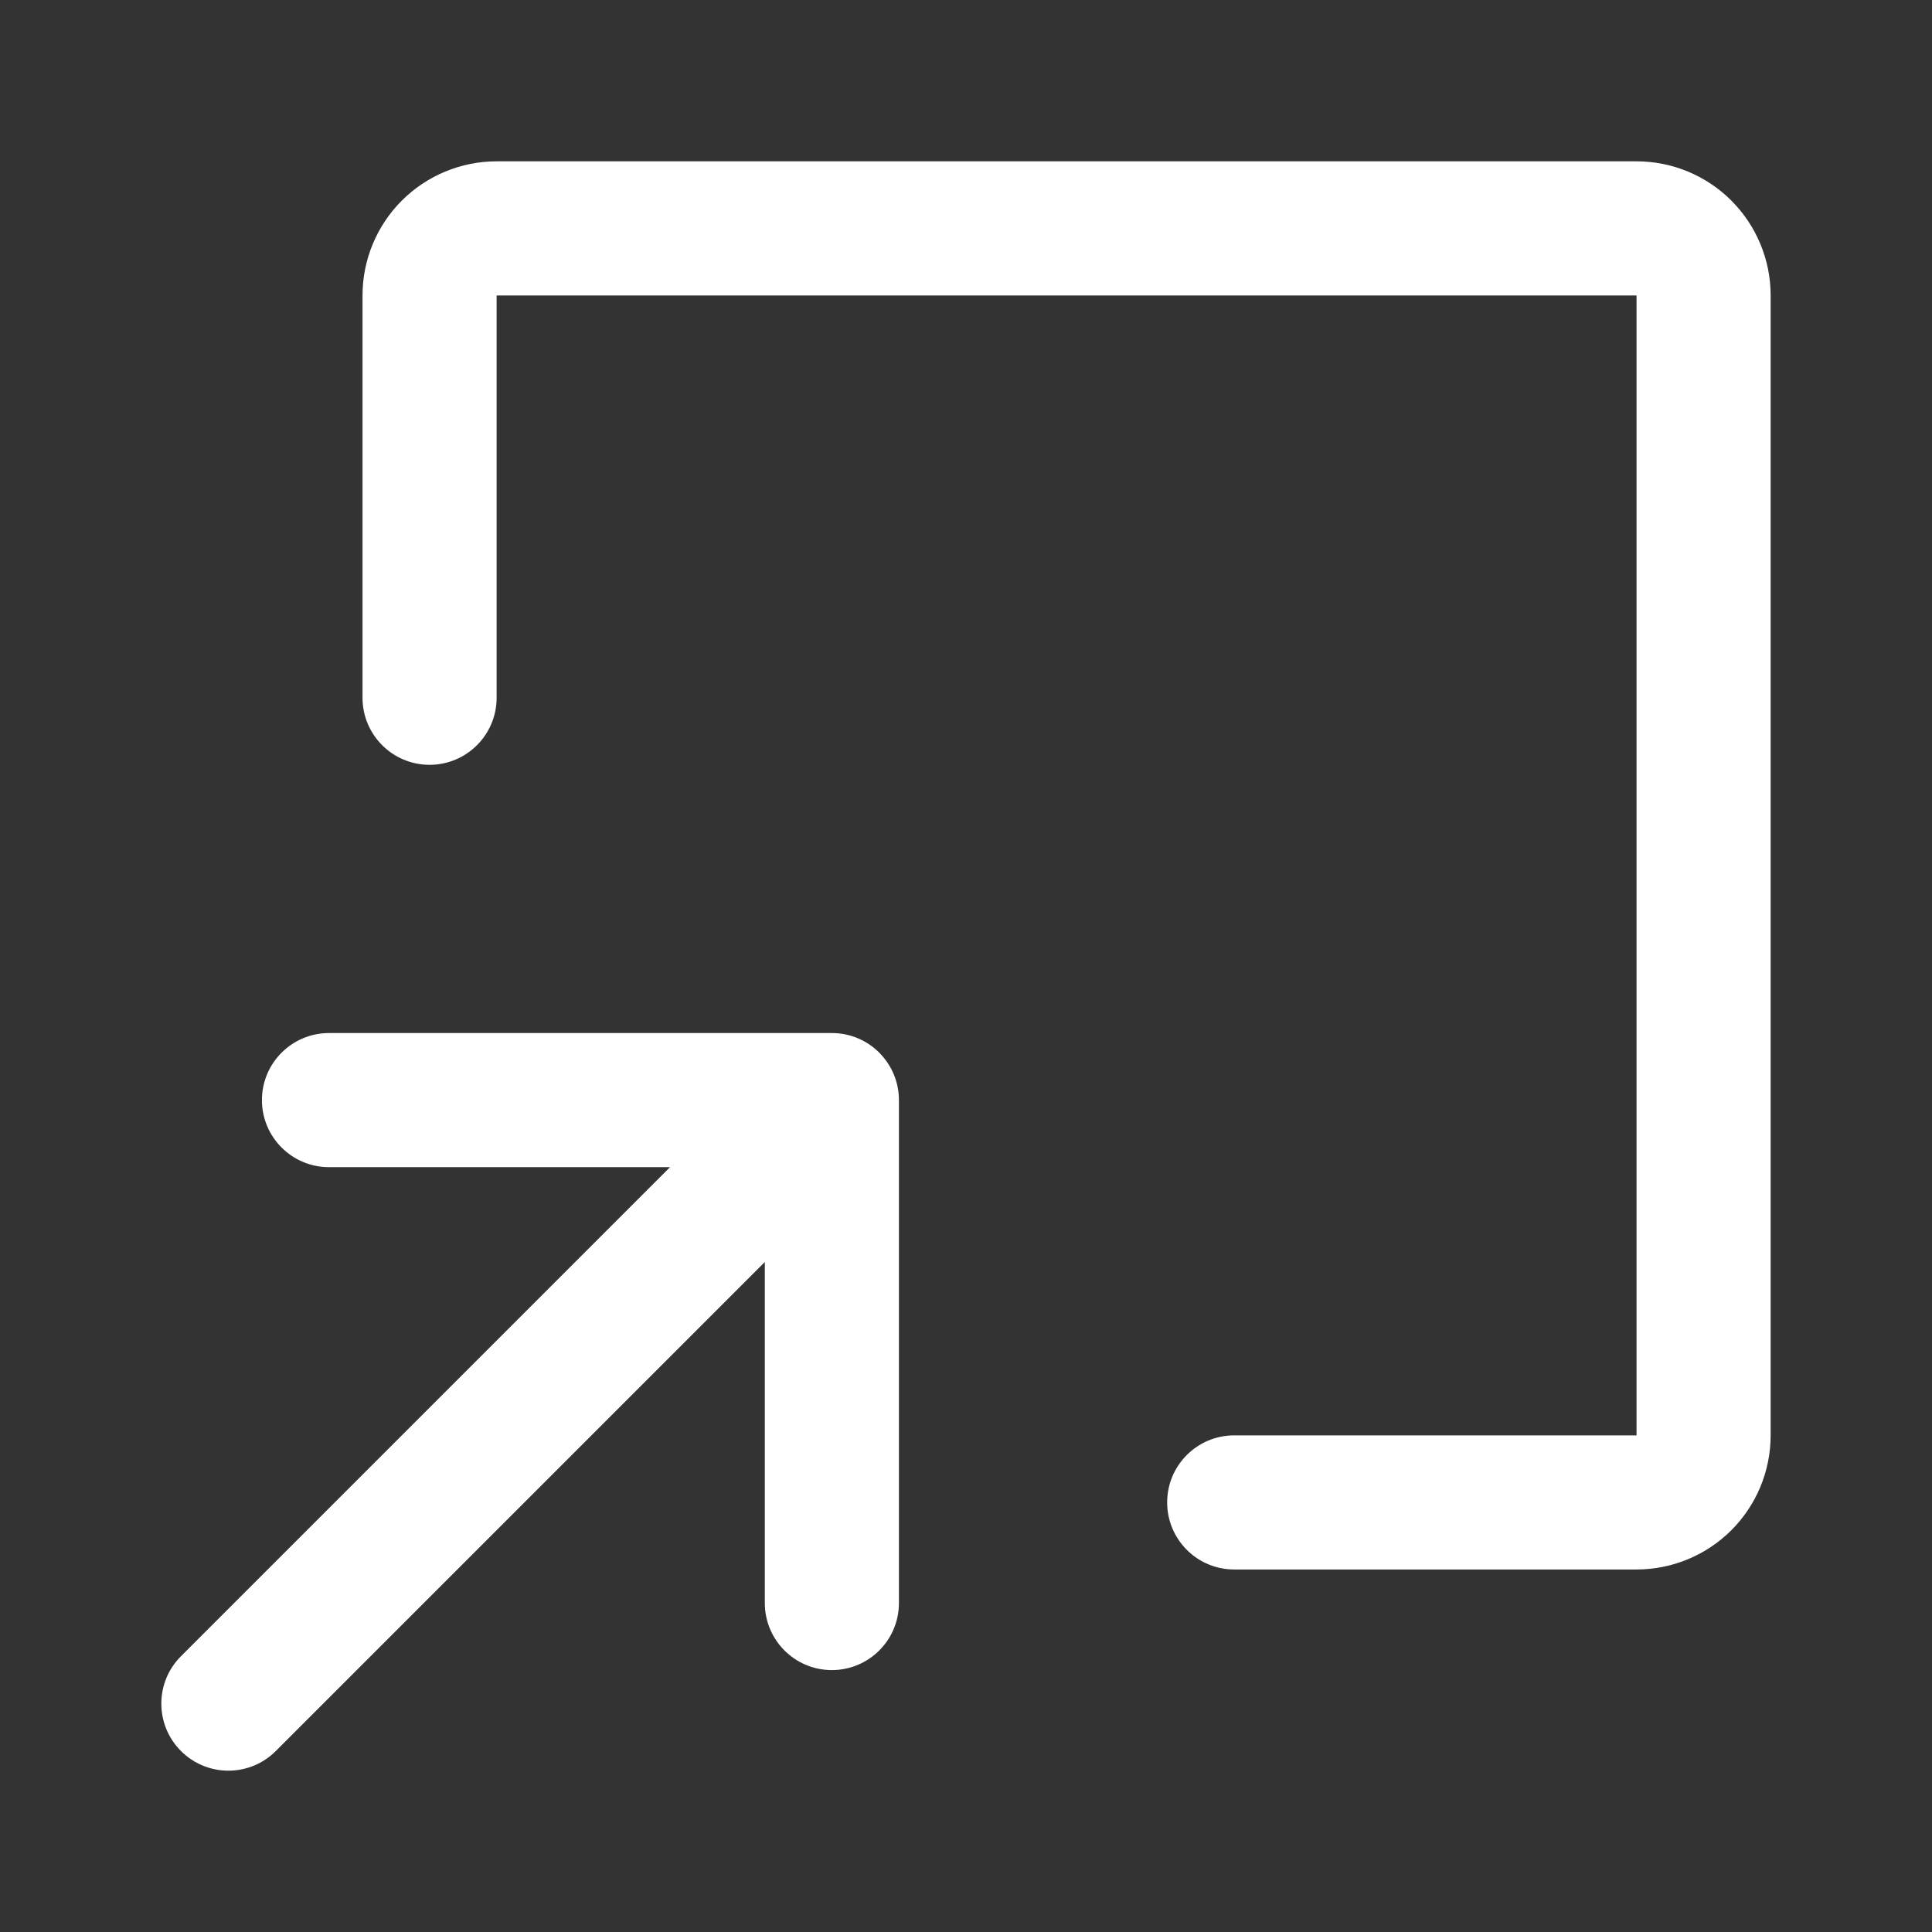 <?xml version="1.0" encoding="UTF-8"?><svg id="a" xmlns="http://www.w3.org/2000/svg" viewBox="0 0 1024 1024"><rect x="0" y="0" width="1024" height="1024" fill="#333333" stroke="none"/><defs><style>.b{fill:#fff;}</style></defs><path class="b" d="M466.28,558.18l-.46-.46c-6.41-6.3-15.2-10.18-24.9-10.18H174.37c-19.63,0-35.54,15.91-35.54,35.54s15.91,35.54,35.54,35.54h180.75L95.92,877.82c-13.88,13.88-13.88,36.38,0,50.26,13.88,13.88,36.38,13.88,50.26,0l259.19-259.19v180.75c0,19.63,15.91,35.54,35.54,35.54s35.54-15.91,35.54-35.54v-266.55c0-4.82-.96-9.42-2.7-13.6-1.7-4.09-4.19-7.94-7.48-11.29Z"/><path class="b" d="M917.67,106.33c-13.33-13.33-31.41-20.82-50.26-20.82H263.22c-18.85,0-36.93,7.49-50.26,20.82-13.33,13.33-20.82,31.41-20.82,50.26v213.24c0,19.63,15.91,35.54,35.54,35.54s35.54-15.91,35.54-35.54V156.6H867.4V760.78h-213.24c-19.63,0-35.54,15.91-35.54,35.54s15.91,35.54,35.54,35.54h213.24c18.85,0,36.93-7.49,50.26-20.82,13.33-13.33,20.82-31.41,20.82-50.26V156.6c0-18.85-7.49-36.93-20.82-50.26Z"/></svg>